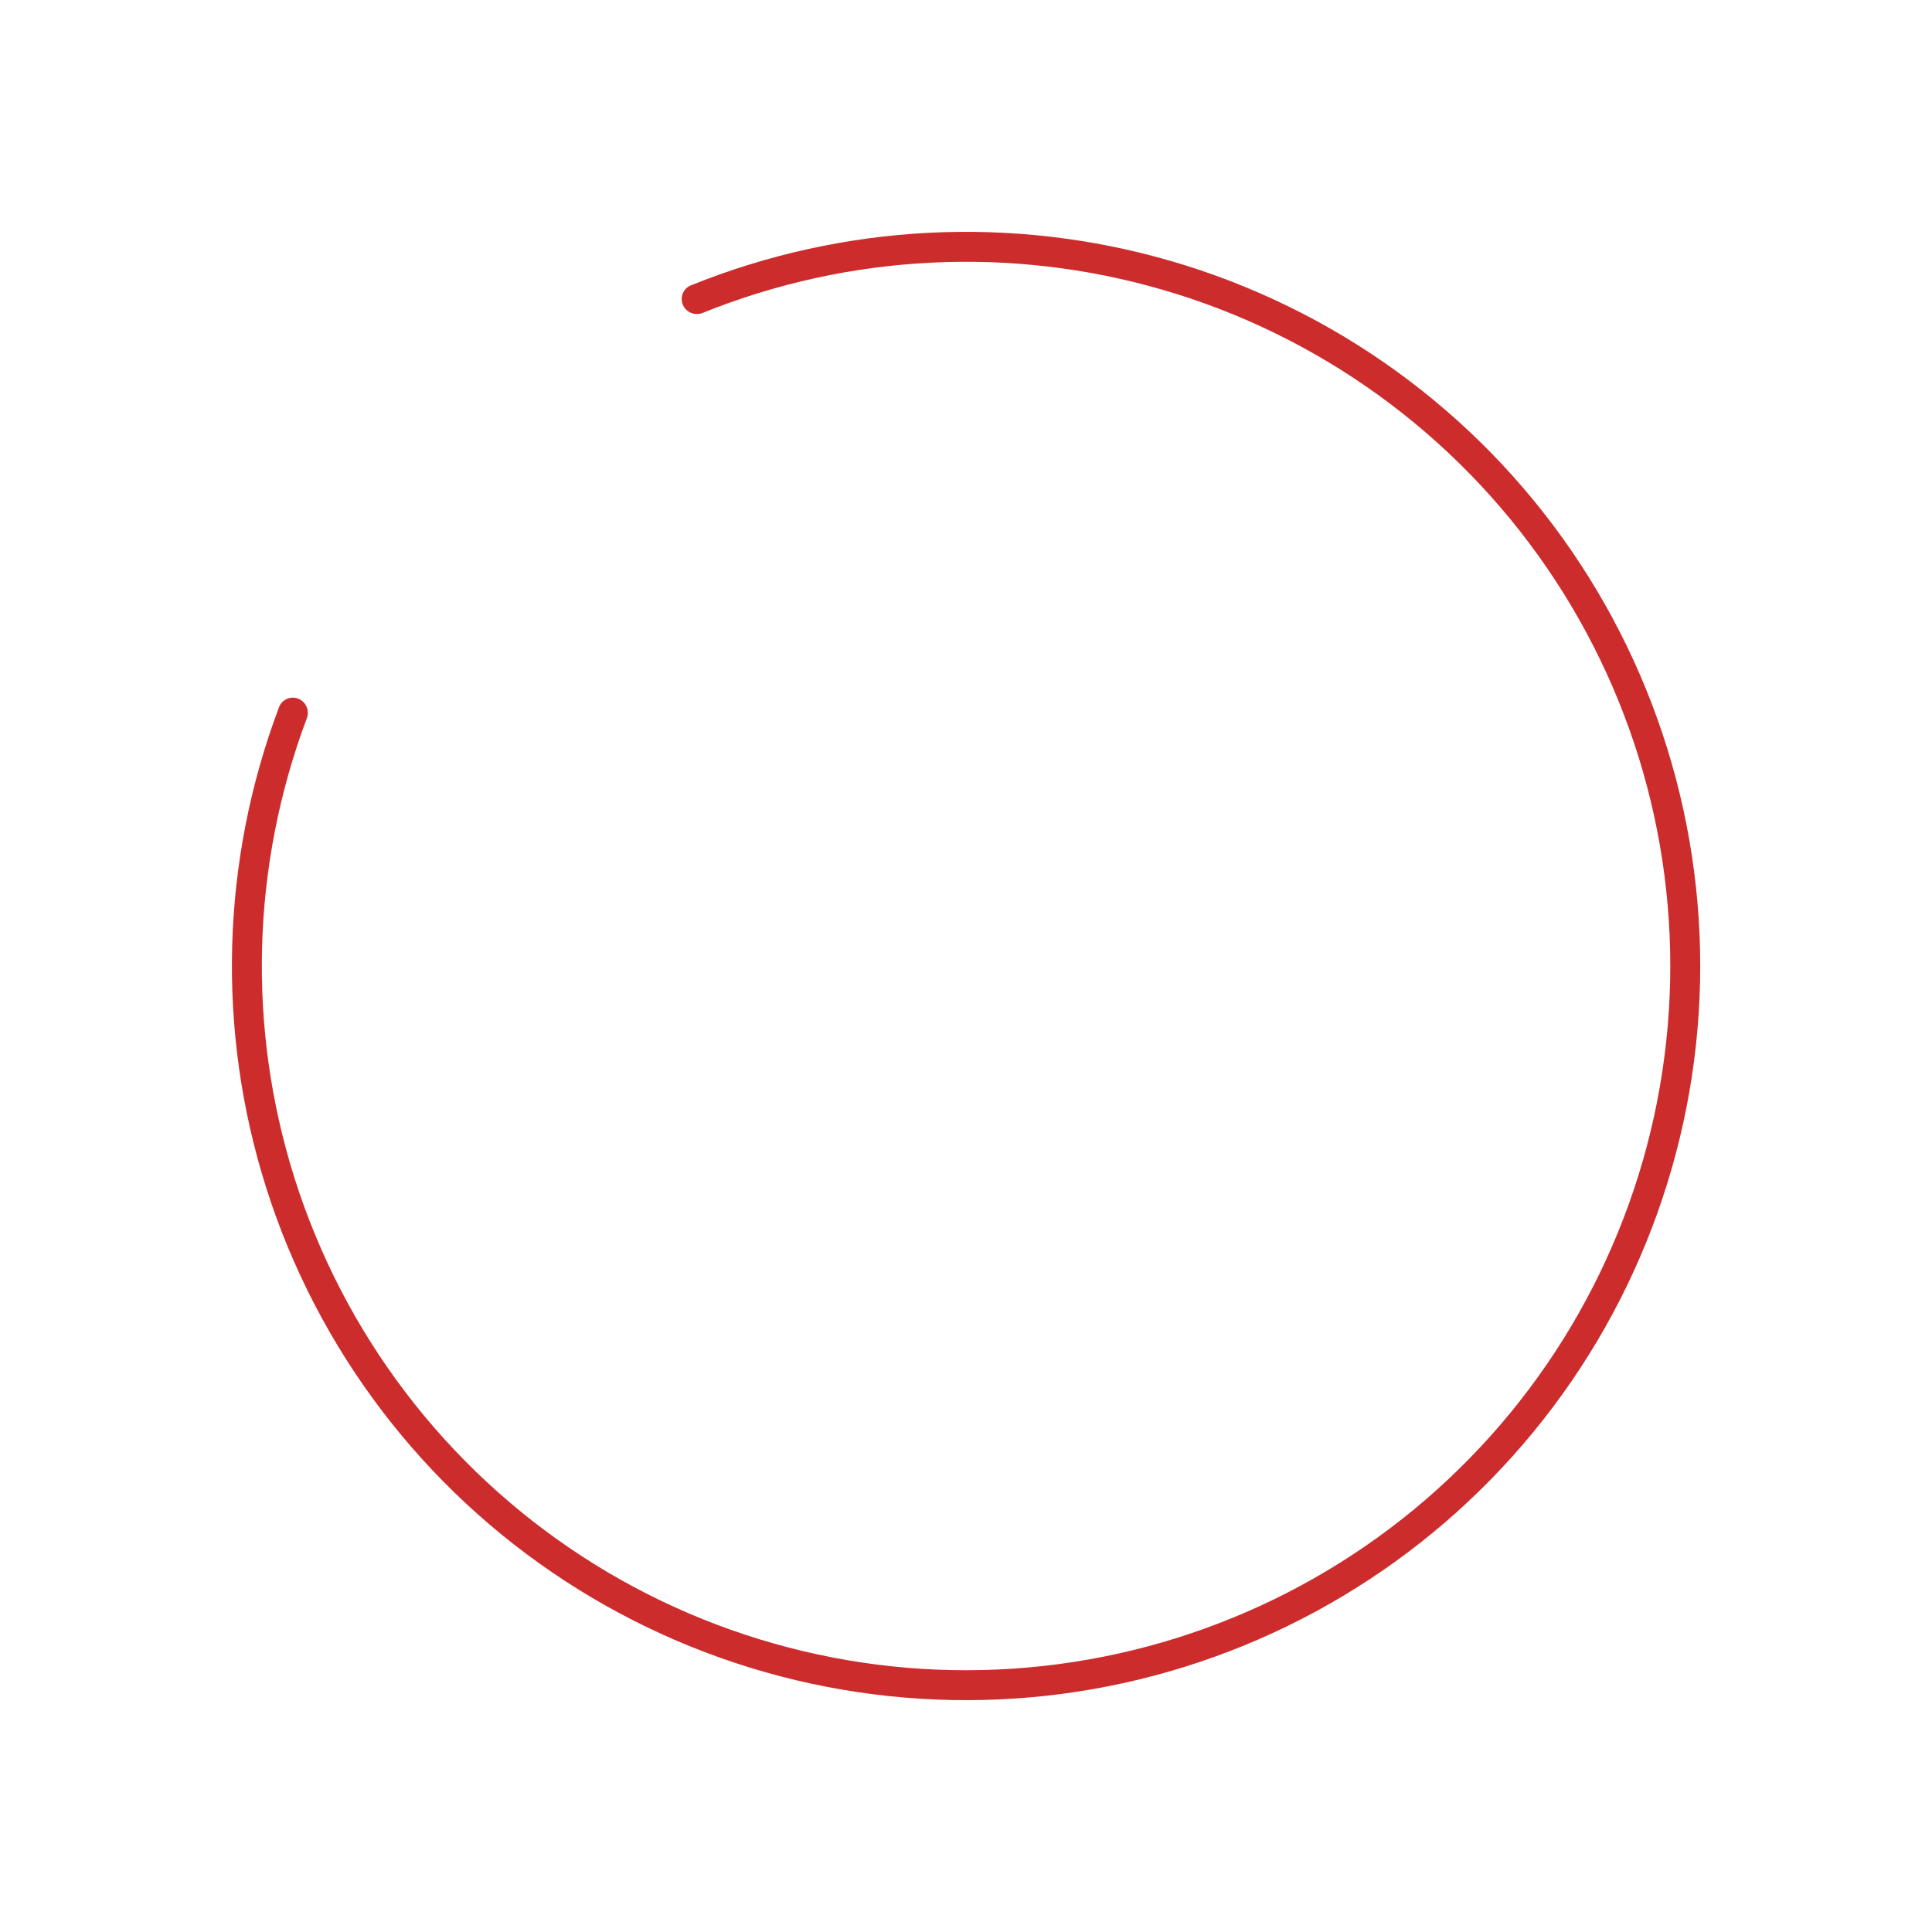 <svg width="50" height="50" viewBox="0 0 50 50" fill="none" xmlns="http://www.w3.org/2000/svg">
<path d="M17.674 7.89C17.59 7.694 17.681 7.466 17.879 7.386C21.828 5.789 26.202 5.564 30.3 6.754C34.521 7.98 38.187 10.631 40.672 14.257C43.158 17.882 44.31 22.258 43.931 26.637C43.552 31.016 41.667 35.129 38.596 38.274C35.525 41.419 31.458 43.402 27.089 43.885C22.72 44.368 18.319 43.321 14.635 40.923C10.951 38.525 8.213 34.923 6.887 30.732C5.6 26.664 5.72 22.285 7.222 18.3C7.298 18.1 7.523 18.004 7.722 18.083C7.92 18.163 8.016 18.388 7.941 18.588C6.506 22.407 6.392 26.602 7.625 30.498C8.897 34.519 11.524 37.973 15.057 40.274C18.591 42.575 22.813 43.579 27.004 43.115C31.195 42.652 35.096 40.75 38.042 37.733C40.987 34.716 42.796 30.771 43.159 26.57C43.523 22.369 42.418 18.172 40.034 14.695C37.649 11.217 34.133 8.673 30.084 7.498C26.159 6.358 21.968 6.572 18.184 8.098C17.986 8.178 17.758 8.087 17.674 7.89Z" fill="#CD2C2C"/>
</svg>
